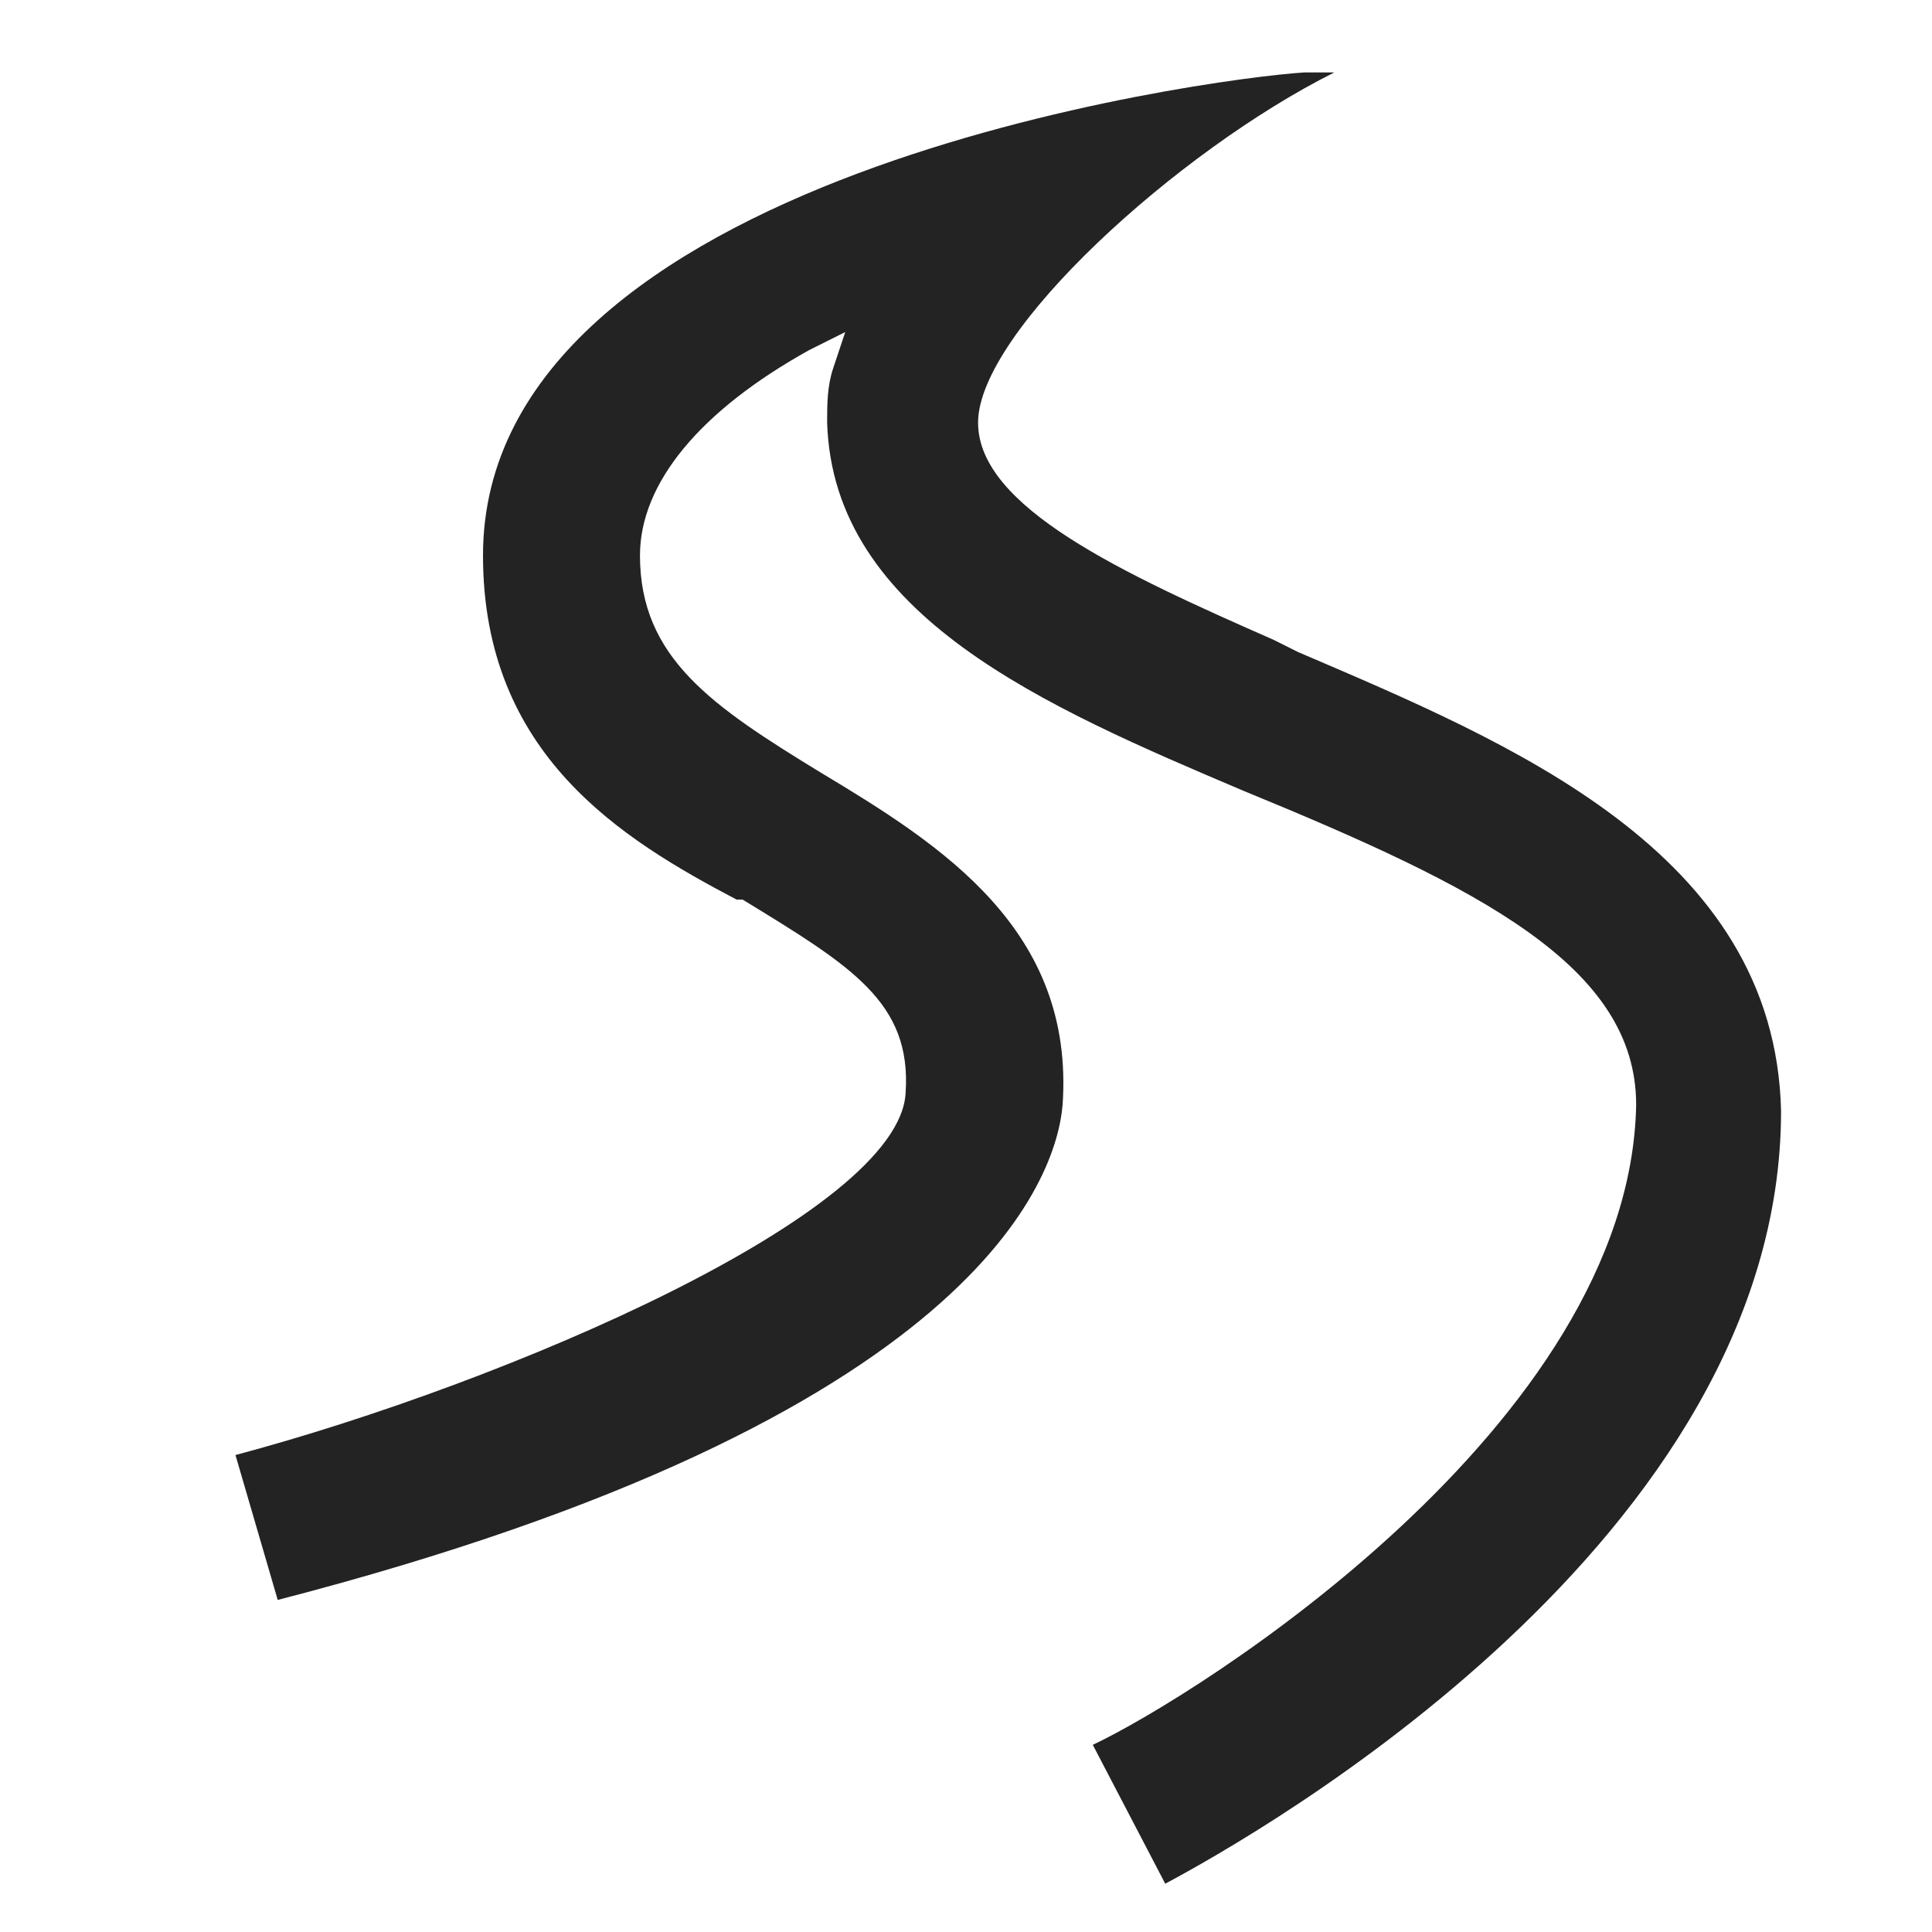 <?xml version="1.0" encoding="utf-8"?>
<!-- Generator: Adobe Illustrator 24.2.0, SVG Export Plug-In . SVG Version: 6.00 Build 0)  -->
<svg version="1.1" id="Layer_1" xmlns="http://www.w3.org/2000/svg" xmlns:xlink="http://www.w3.org/1999/xlink" x="0px" y="0px"
	 viewBox="0 0 32 32" style="enable-background:new 0 0 32 32;" xml:space="preserve">
<style type="text/css">
	.st0{fill:#232323;}
</style>
<g>
	<g>
		<path class="st0" d="M18.1,28.9l1.2,2.3c1.5-0.8,10.2-5.7,10.2-12.8c-0.1-4.3-4.5-6.1-8-7.6l-0.4-0.2c-2.5-1.1-4.9-2.2-4.9-3.6
			c0-1.5,3.3-4.5,5.9-5.8l-0.5,0C20,1.3,8,2.9,8,9.2c0,3.3,2.3,4.7,4.2,5.7l0.1,0c1.8,1.1,2.8,1.7,2.7,3.2c-0.1,2-6.6,4.8-11.1,6
			l0.7,2.4c11.6-3,12.9-7,13-8.2c0.2-2.9-2-4.3-4-5.5c-1.8-1.1-3-1.9-3-3.6c0-1.2,1-2.4,2.8-3.4l0.6-0.3l-0.2,0.6
			c-0.1,0.3-0.1,0.6-0.1,0.9c0.1,3.2,3.6,4.7,6.9,6.1c3.9,1.6,6.5,2.9,6.5,5.2C27,23.6,19.8,28.1,18.1,28.9z"/>
	</g>
</g>
</svg>
